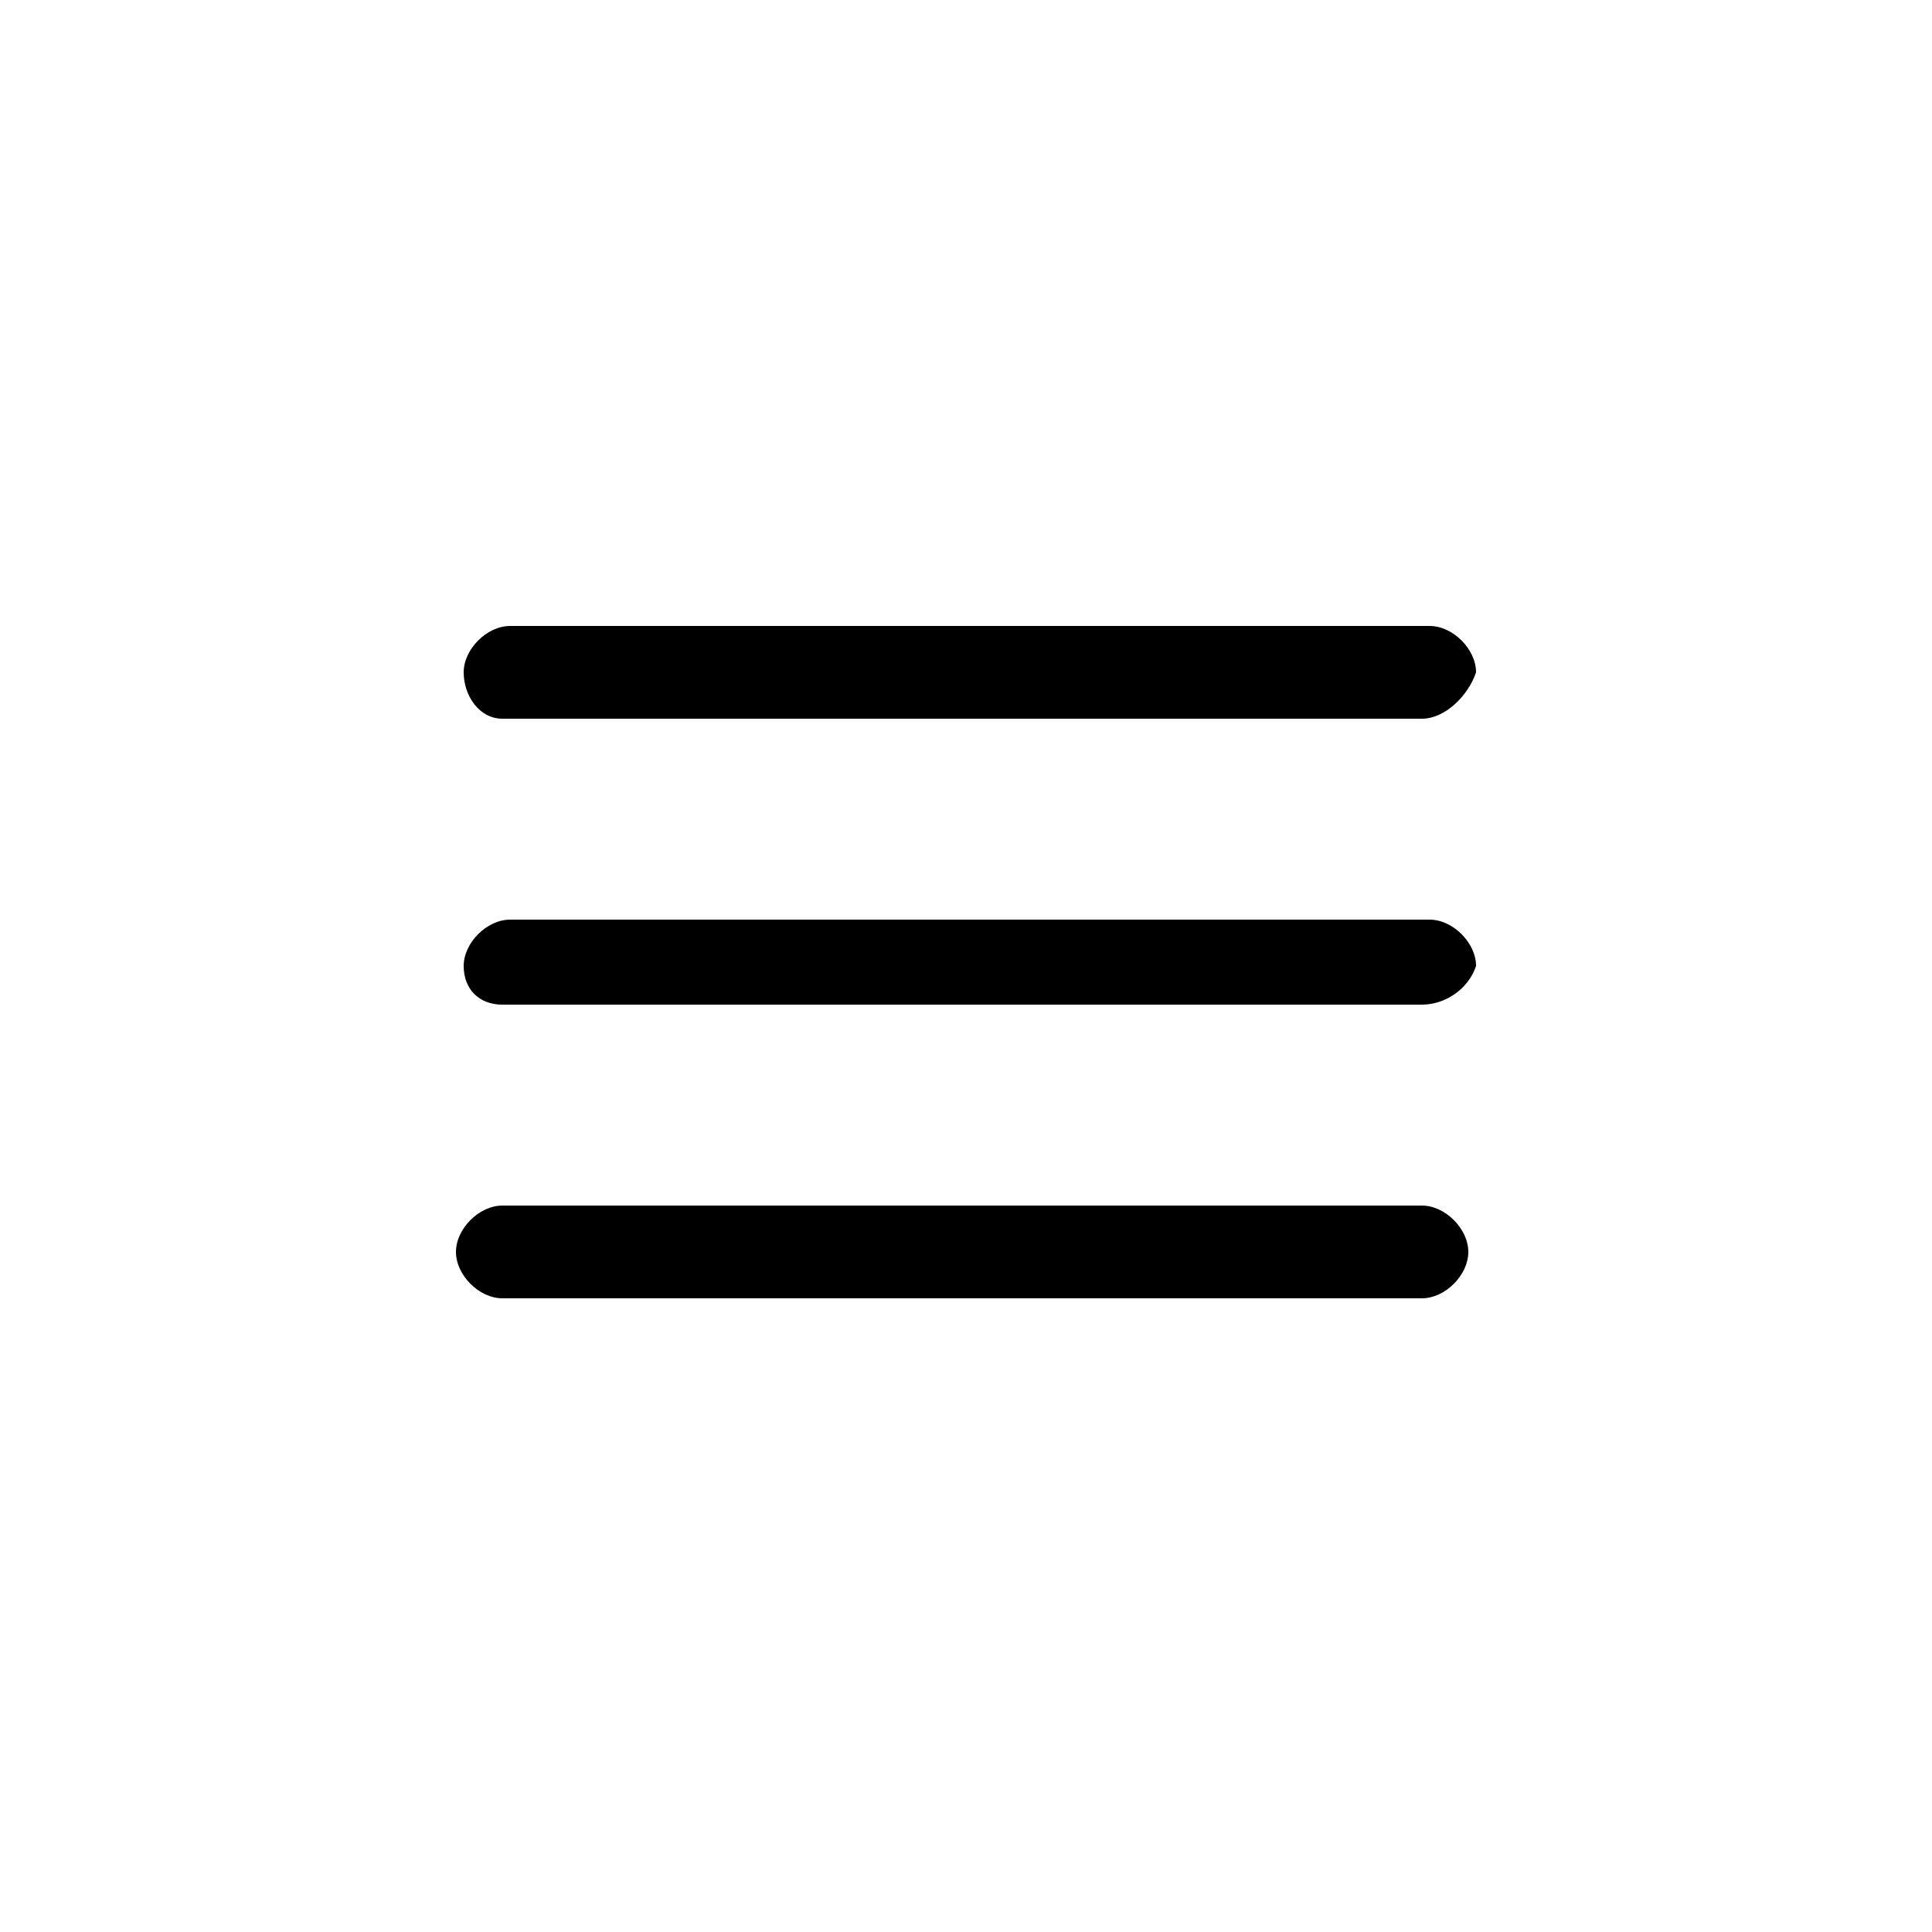 <?xml version="1.0" encoding="utf-8"?>
<!-- Generator: Adobe Illustrator 23.0.3, SVG Export Plug-In . SVG Version: 6.00 Build 0)  -->
<svg version="1.1" id="Logo" xmlns="http://www.w3.org/2000/svg" xmlns:xlink="http://www.w3.org/1999/xlink" x="0px" y="0px"
	 viewBox="0 0 25 25" style="enable-background:new 0 0 25 25;" xml:space="preserve">
<style type="text/css">
	.st0{fill:#000;}
</style>
<path class="st0" d="M18.4,9.3H6.5C6.2,9.3,6,9,6,8.7l0,0c0-0.3,0.3-0.6,0.6-0.6h11.9c0.3,0,0.6,0.3,0.6,0.6l0,0
	C19,9,18.7,9.3,18.4,9.3z"/>
<path class="st0" d="M18.4,13H6.5C6.2,13,6,12.8,6,12.5l0,0c0-0.3,0.3-0.6,0.6-0.6h11.9c0.3,0,0.6,0.3,0.6,0.6l0,0
	C19,12.8,18.7,13,18.4,13z"/>
<path class="st0" d="M18.4,16.8H6.5c-0.3,0-0.6-0.3-0.6-0.6l0,0c0-0.3,0.3-0.6,0.6-0.6h11.9c0.3,0,0.6,0.3,0.6,0.6l0,0
	C19,16.5,18.7,16.8,18.4,16.8z"/>
</svg>
